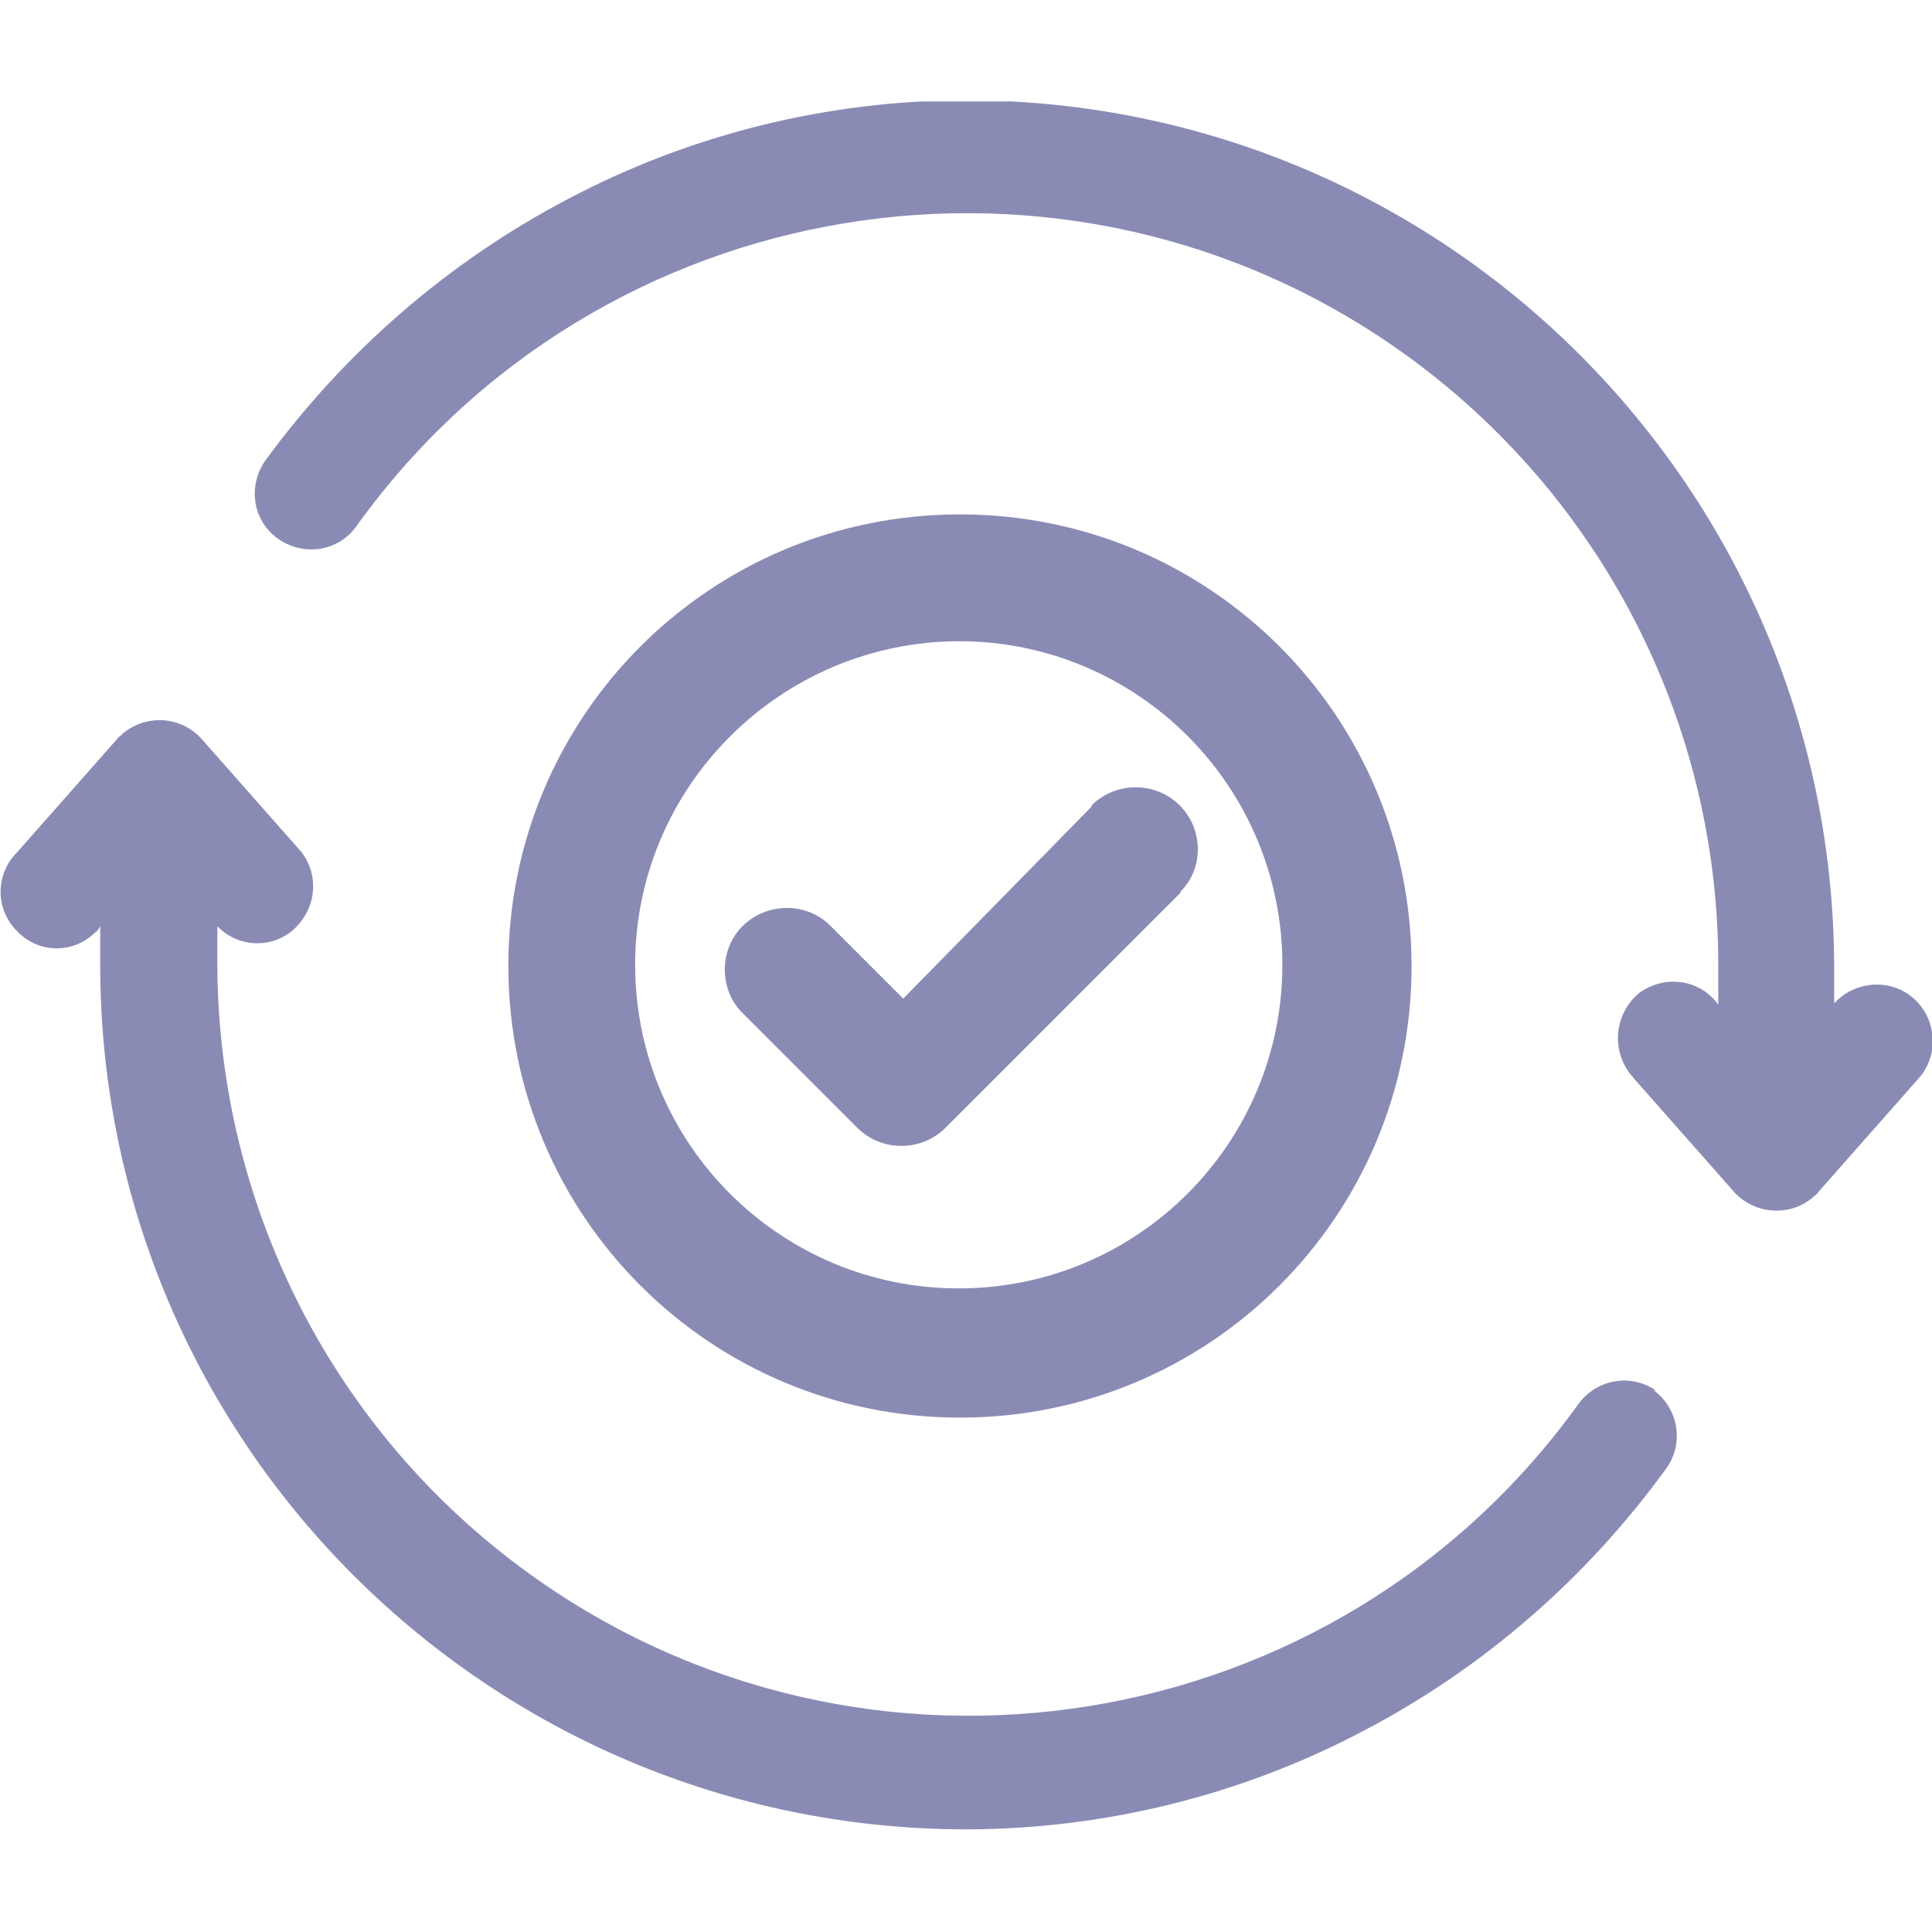 <?xml version="1.0" encoding="UTF-8"?><svg id="default" xmlns="http://www.w3.org/2000/svg" xmlns:xlink="http://www.w3.org/1999/xlink" viewBox="0 0 16 16"><defs><style>.cls-1{fill:none;}.cls-2{fill:#8A8BB5;}.cls-3{clip-path:url(#clippath);}</style><clipPath id="clippath"><rect class="cls-1" y=".84" width="16" height="14.32"/></clipPath></defs><g class="cls-3"><g id="Group_15973"><path id="Path_61076" class="cls-2" d="M15.85,8.27c-.19-.17-.49-.15-.66.04v-.32c-.02-3.95-3.22-7.15-7.18-7.16-1.15,0-2.29.28-3.31.82-.99.52-1.84,1.26-2.5,2.16-.15.21-.11.5.1.65.21.15.5.11.65-.1,0,0,0,0,0,0,2-2.79,5.89-3.43,8.68-1.43,1.63,1.17,2.6,3.05,2.6,5.06v.33c-.15-.21-.44-.25-.65-.1h0s0,0,0,0c-.2.16-.24.45-.09.66.01.02.03.03.04.05l.83.94c.17.19.47.21.66.04.01-.01.03-.02.04-.04l.83-.94c.17-.19.15-.49-.04-.66"/><path id="Path_61077" class="cls-2" d="M13.72,11.52c-.21-.15-.5-.1-.65.11,0,0,0,0,0,0-2.01,2.79-5.91,3.41-8.69,1.4-1.62-1.17-2.57-3.04-2.58-5.03v-.33c.17.18.46.19.64.02,0,0,0,0,0,0l.02-.02c.16-.17.18-.42.04-.61l-.83-.94c-.17-.19-.46-.21-.66-.04,0,.01-.03.02-.04.04l-.83.94c-.18.18-.18.47,0,.65h0c.18.19.47.19.65.01h0s0,0,0,0c.02-.01.03-.03.04-.05v.32c0,3.95,3.21,7.15,7.16,7.16,1.15,0,2.29-.28,3.31-.82.99-.52,1.84-1.26,2.5-2.17.15-.21.1-.5-.11-.65h0"/><path id="Path_61078" class="cls-2" d="M9.04,6.68l-1.56,1.59-.62-.62c-.21-.19-.54-.17-.73.04-.17.19-.17.49,0,.68l.97.97c.2.2.53.2.73,0l1.95-1.95h-.01c.2-.19.2-.52,0-.72-.2-.2-.53-.2-.73,0"/><path id="Path_61079" class="cls-2" d="M7.95,11.74c-2.07,0-3.74-1.67-3.74-3.74s1.67-3.74,3.74-3.74c2.07,0,3.74,1.67,3.74,3.74h0c0,2.07-1.67,3.74-3.74,3.74M7.95,5.31c-1.48,0-2.69,1.2-2.69,2.68s1.2,2.68,2.68,2.68,2.68-1.2,2.68-2.68h0c0-1.48-1.2-2.68-2.68-2.68"/></g></g></svg>
